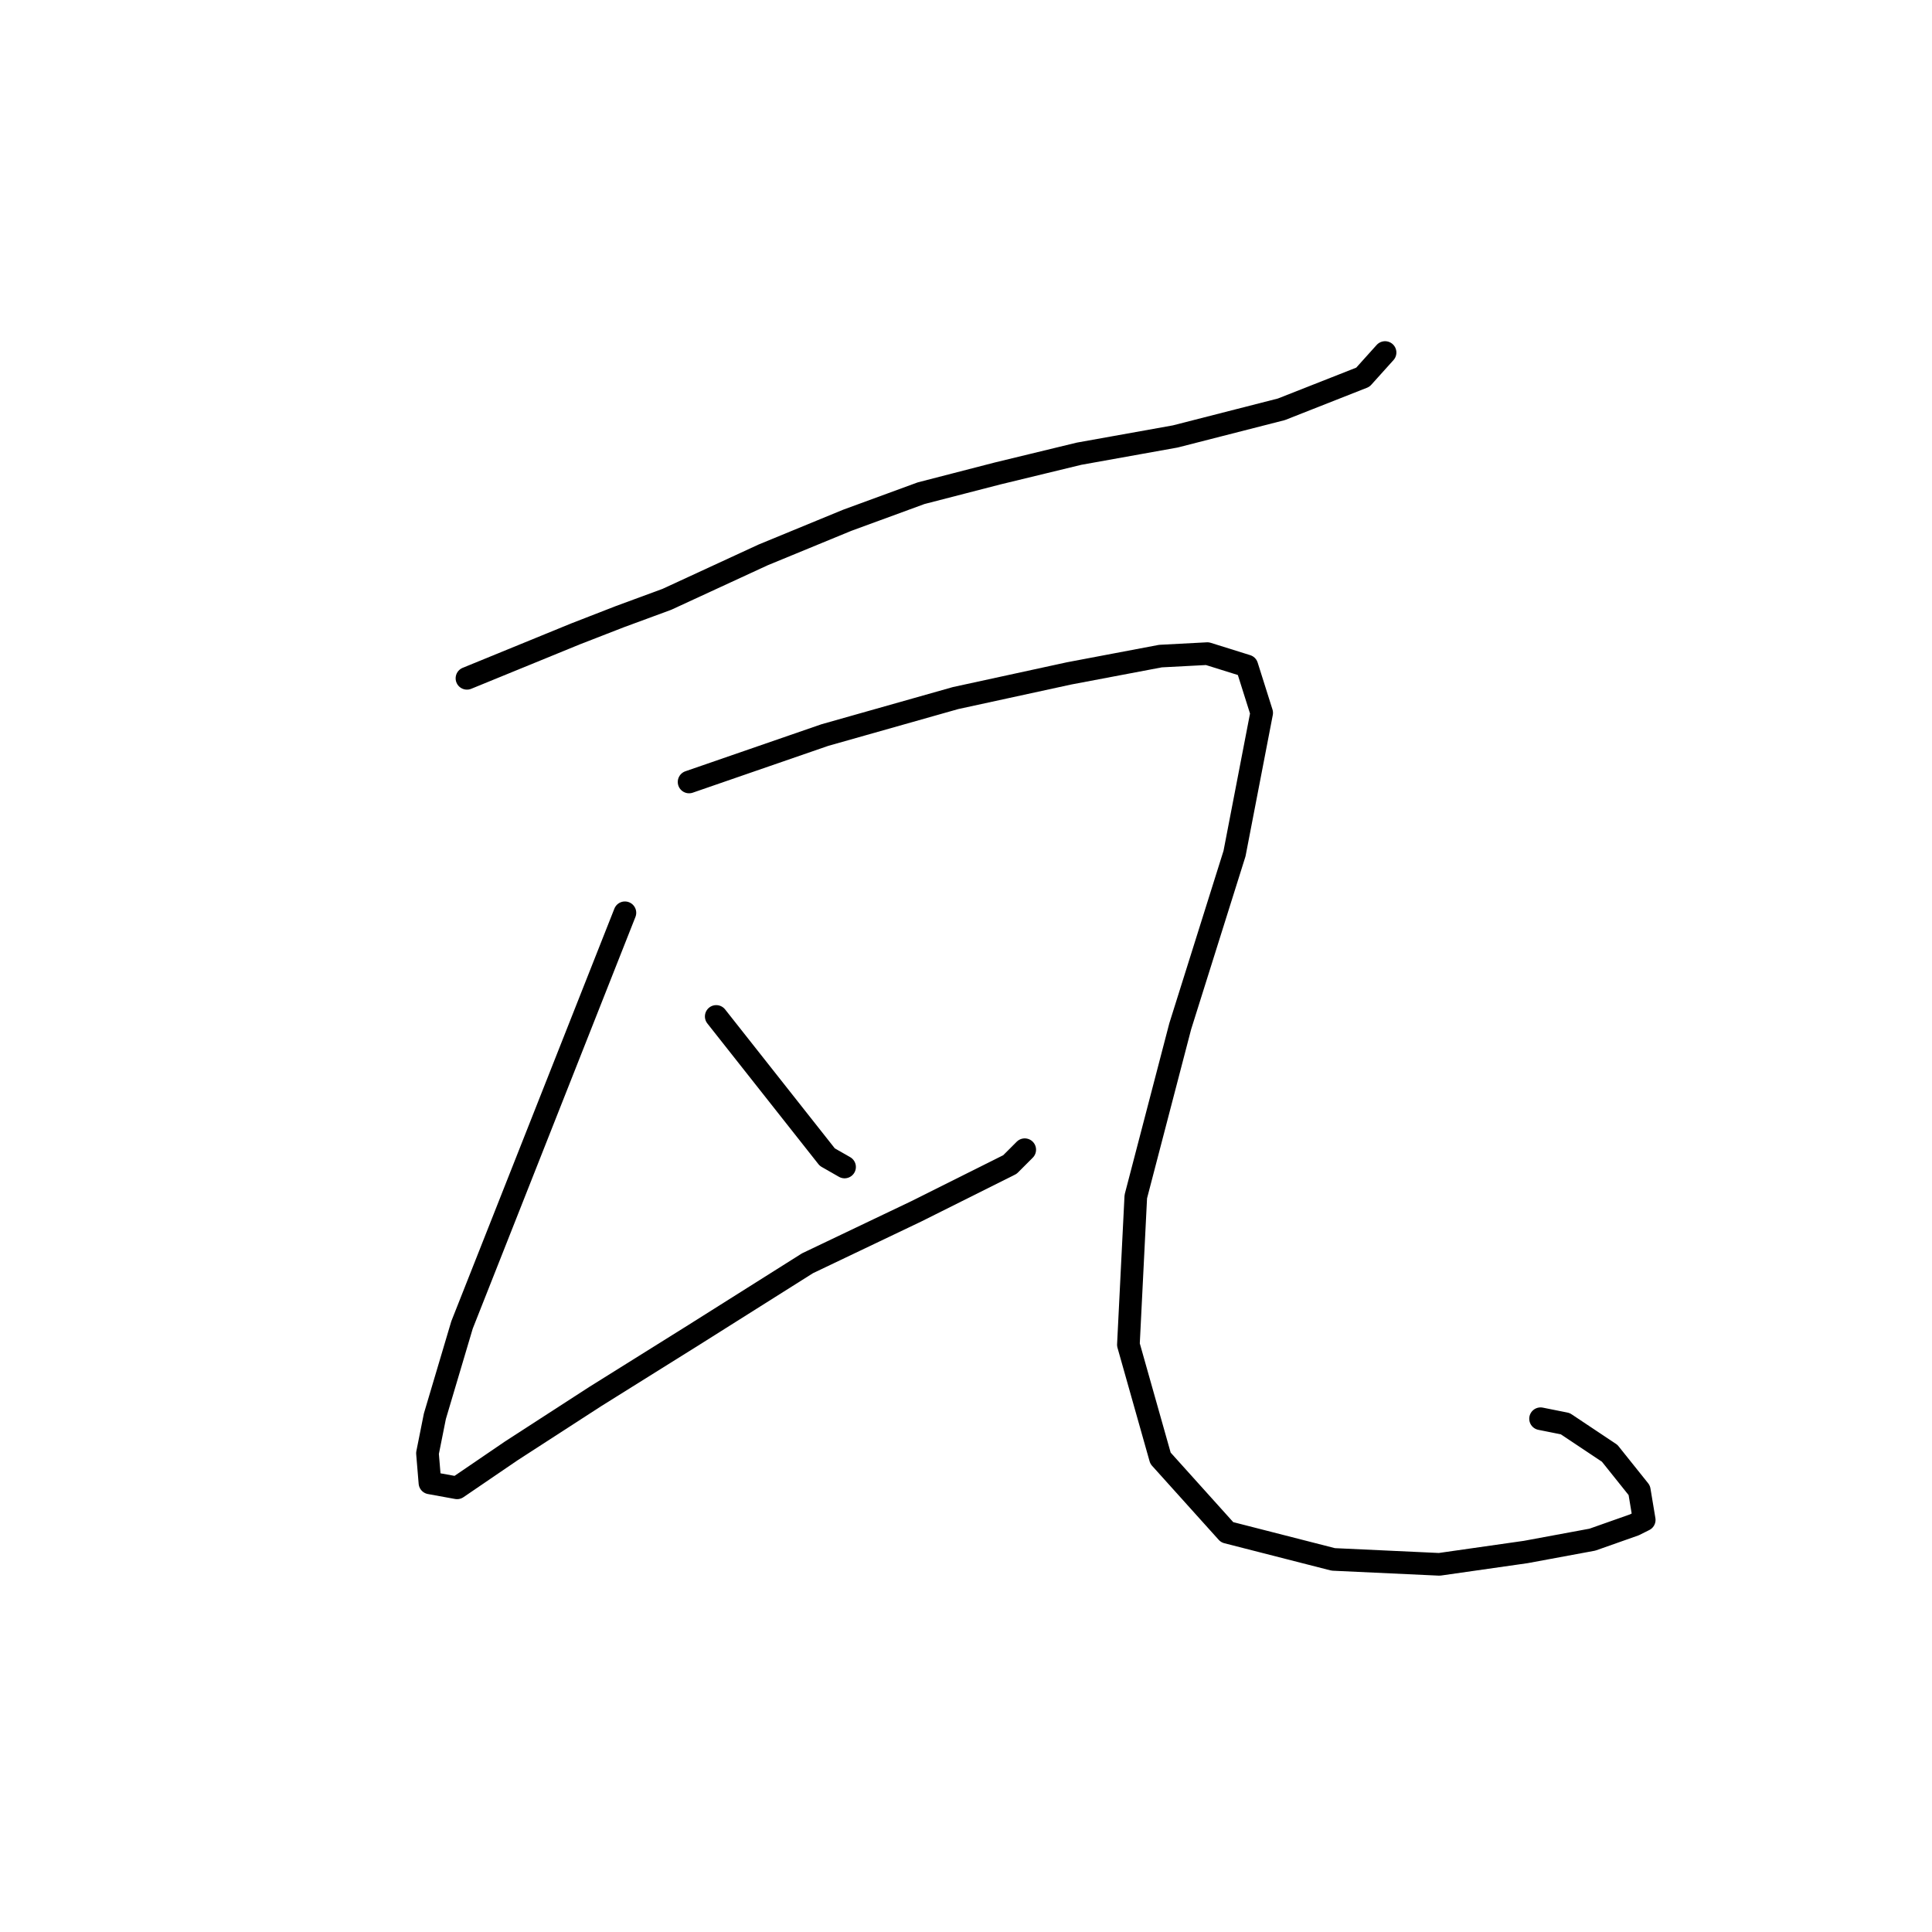 <?xml version="1.0" standalone="no"?>
    <svg width="256" height="256" xmlns="http://www.w3.org/2000/svg" version="1.1">
    <polyline stroke="black" stroke-width="3" stroke-linecap="round" fill="transparent" stroke-linejoin="round" points="61.874 89.88 76.264 83.993 82.15 81.704 88.364 79.415 101.118 73.528 112.237 68.95 122.048 65.353 132.186 62.736 142.978 60.12 155.732 57.831 169.794 54.234 180.586 49.982 183.529 46.712 183.529 46.712 " />
        <polyline stroke="black" stroke-width="3" stroke-linecap="round" fill="transparent" stroke-linejoin="round" points="82.804 120.948 66.78 161.499 61.22 175.562 57.623 187.662 56.642 192.567 56.969 196.491 60.566 197.146 67.761 192.24 78.88 185.045 91.961 176.87 107.004 167.386 121.394 160.518 133.821 154.305 135.783 152.342 135.783 152.342 " />
        <polyline stroke="black" stroke-width="3" stroke-linecap="round" fill="transparent" stroke-linejoin="round" points="94.904 134.683 109.621 153.324 111.91 154.632 111.91 154.632 " />
        <polyline stroke="black" stroke-width="3" stroke-linecap="round" fill="transparent" stroke-linejoin="round" points="91.307 103.615 109.294 97.401 126.626 92.496 141.67 89.226 153.77 86.936 159.983 86.609 165.216 88.245 167.178 94.458 163.581 113.099 156.386 135.991 150.499 158.556 149.518 178.178 153.77 193.221 162.6 203.032 176.662 206.629 190.724 207.283 202.17 205.648 211 204.013 216.559 202.051 217.868 201.397 217.214 197.473 213.289 192.567 207.403 188.643 204.132 187.989 204.132 187.989 " />
        </svg>